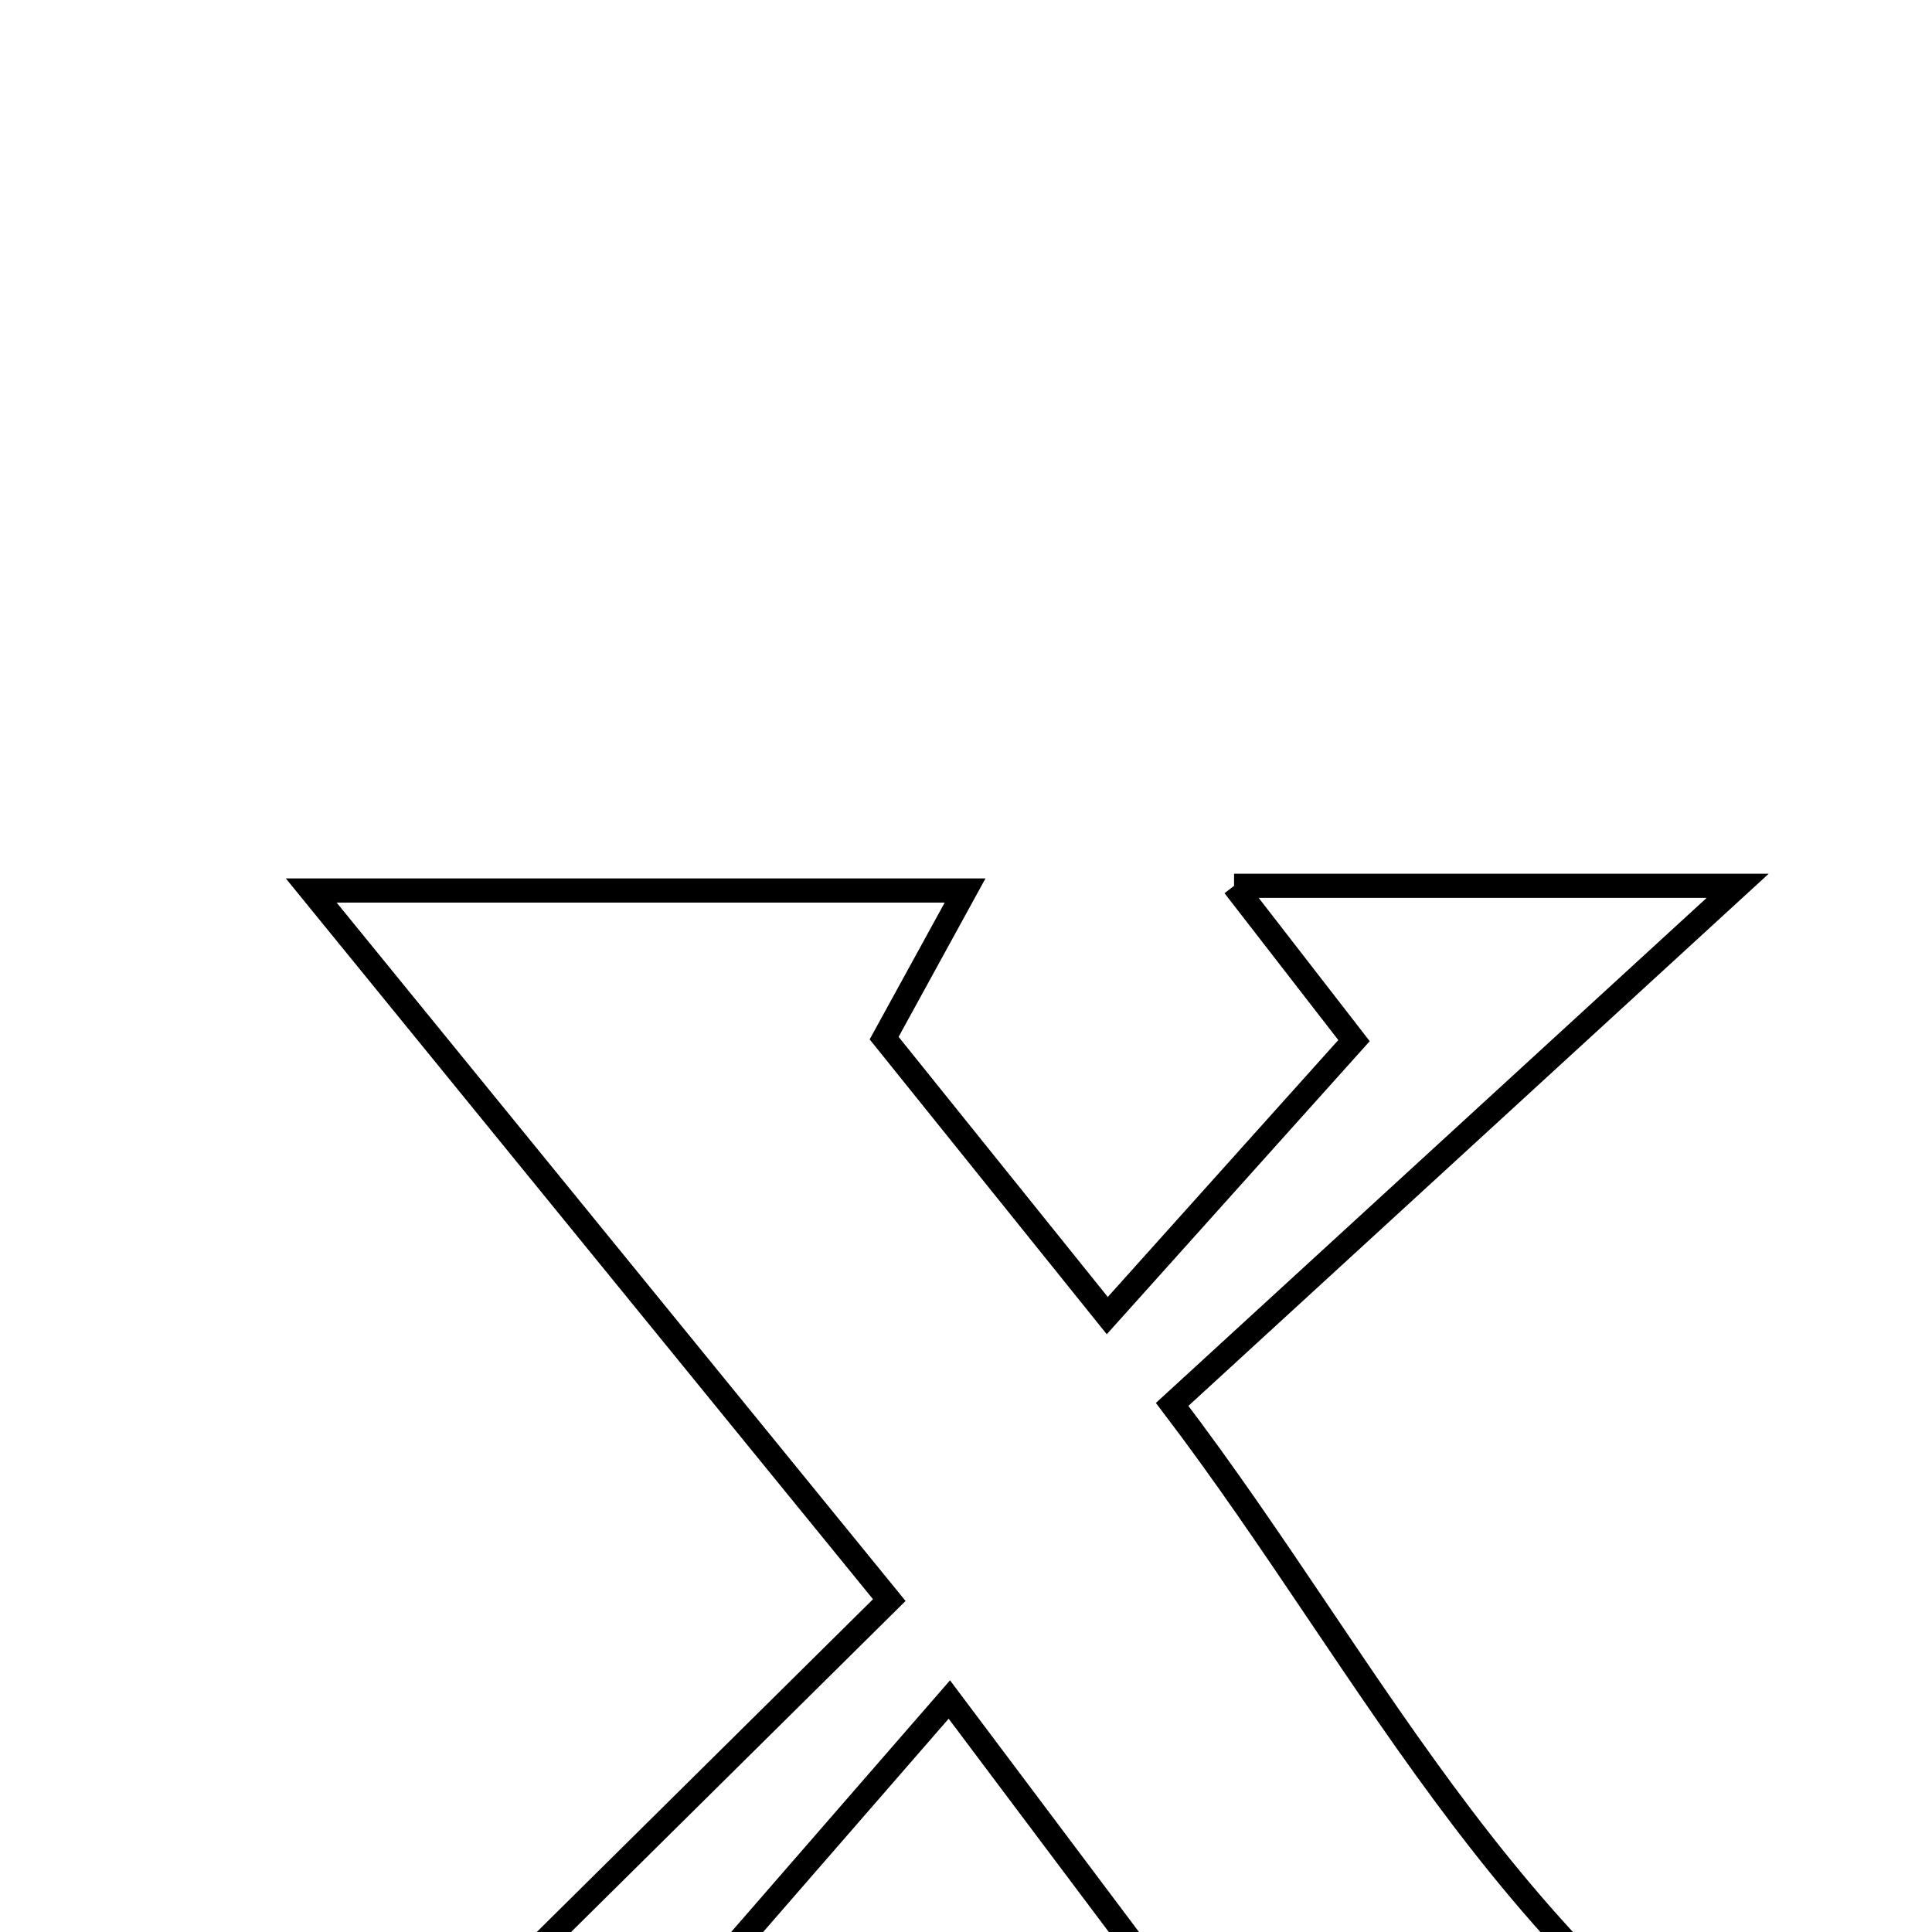 <svg xmlns="http://www.w3.org/2000/svg" viewBox="0.0 0.0 24.0 24.0" height="200px" width="200px"><path fill="none" stroke="black" stroke-width=".3" stroke-opacity="1.0"  filling="0" d="M15.33 11.004 C17.581 11.004 19.607 11.004 21.586 11.004 C19.351 13.054 17.052 15.162 14.561 17.446 C17.155 20.858 18.778 24.563 22.953 26.926 C19.658 26.926 16.817 26.926 13.817 26.926 C14.129 26.5 14.503 25.988 14.972 25.346 C14.033 24.095 13.069 22.81 11.793 21.112 C10.554 22.537 9.466 23.787 8.296 25.133 C8.841 25.803 9.258 26.315 9.893 27.096 C7.553 27.096 5.527 27.096 3.753 27.096 C6.145 24.728 8.477 22.42 11.047 19.877 C8.464 16.706 6.155 13.872 3.866 11.062 C6.194 11.062 8.964 11.062 11.989 11.062 C11.718 11.557 11.417 12.106 10.983 12.896 C11.77 13.876 12.682 15.009 13.755 16.343 C14.898 15.069 15.793 14.073 16.82 12.927 C16.341 12.308 15.937 11.788 15.33 11.004"></path></svg>